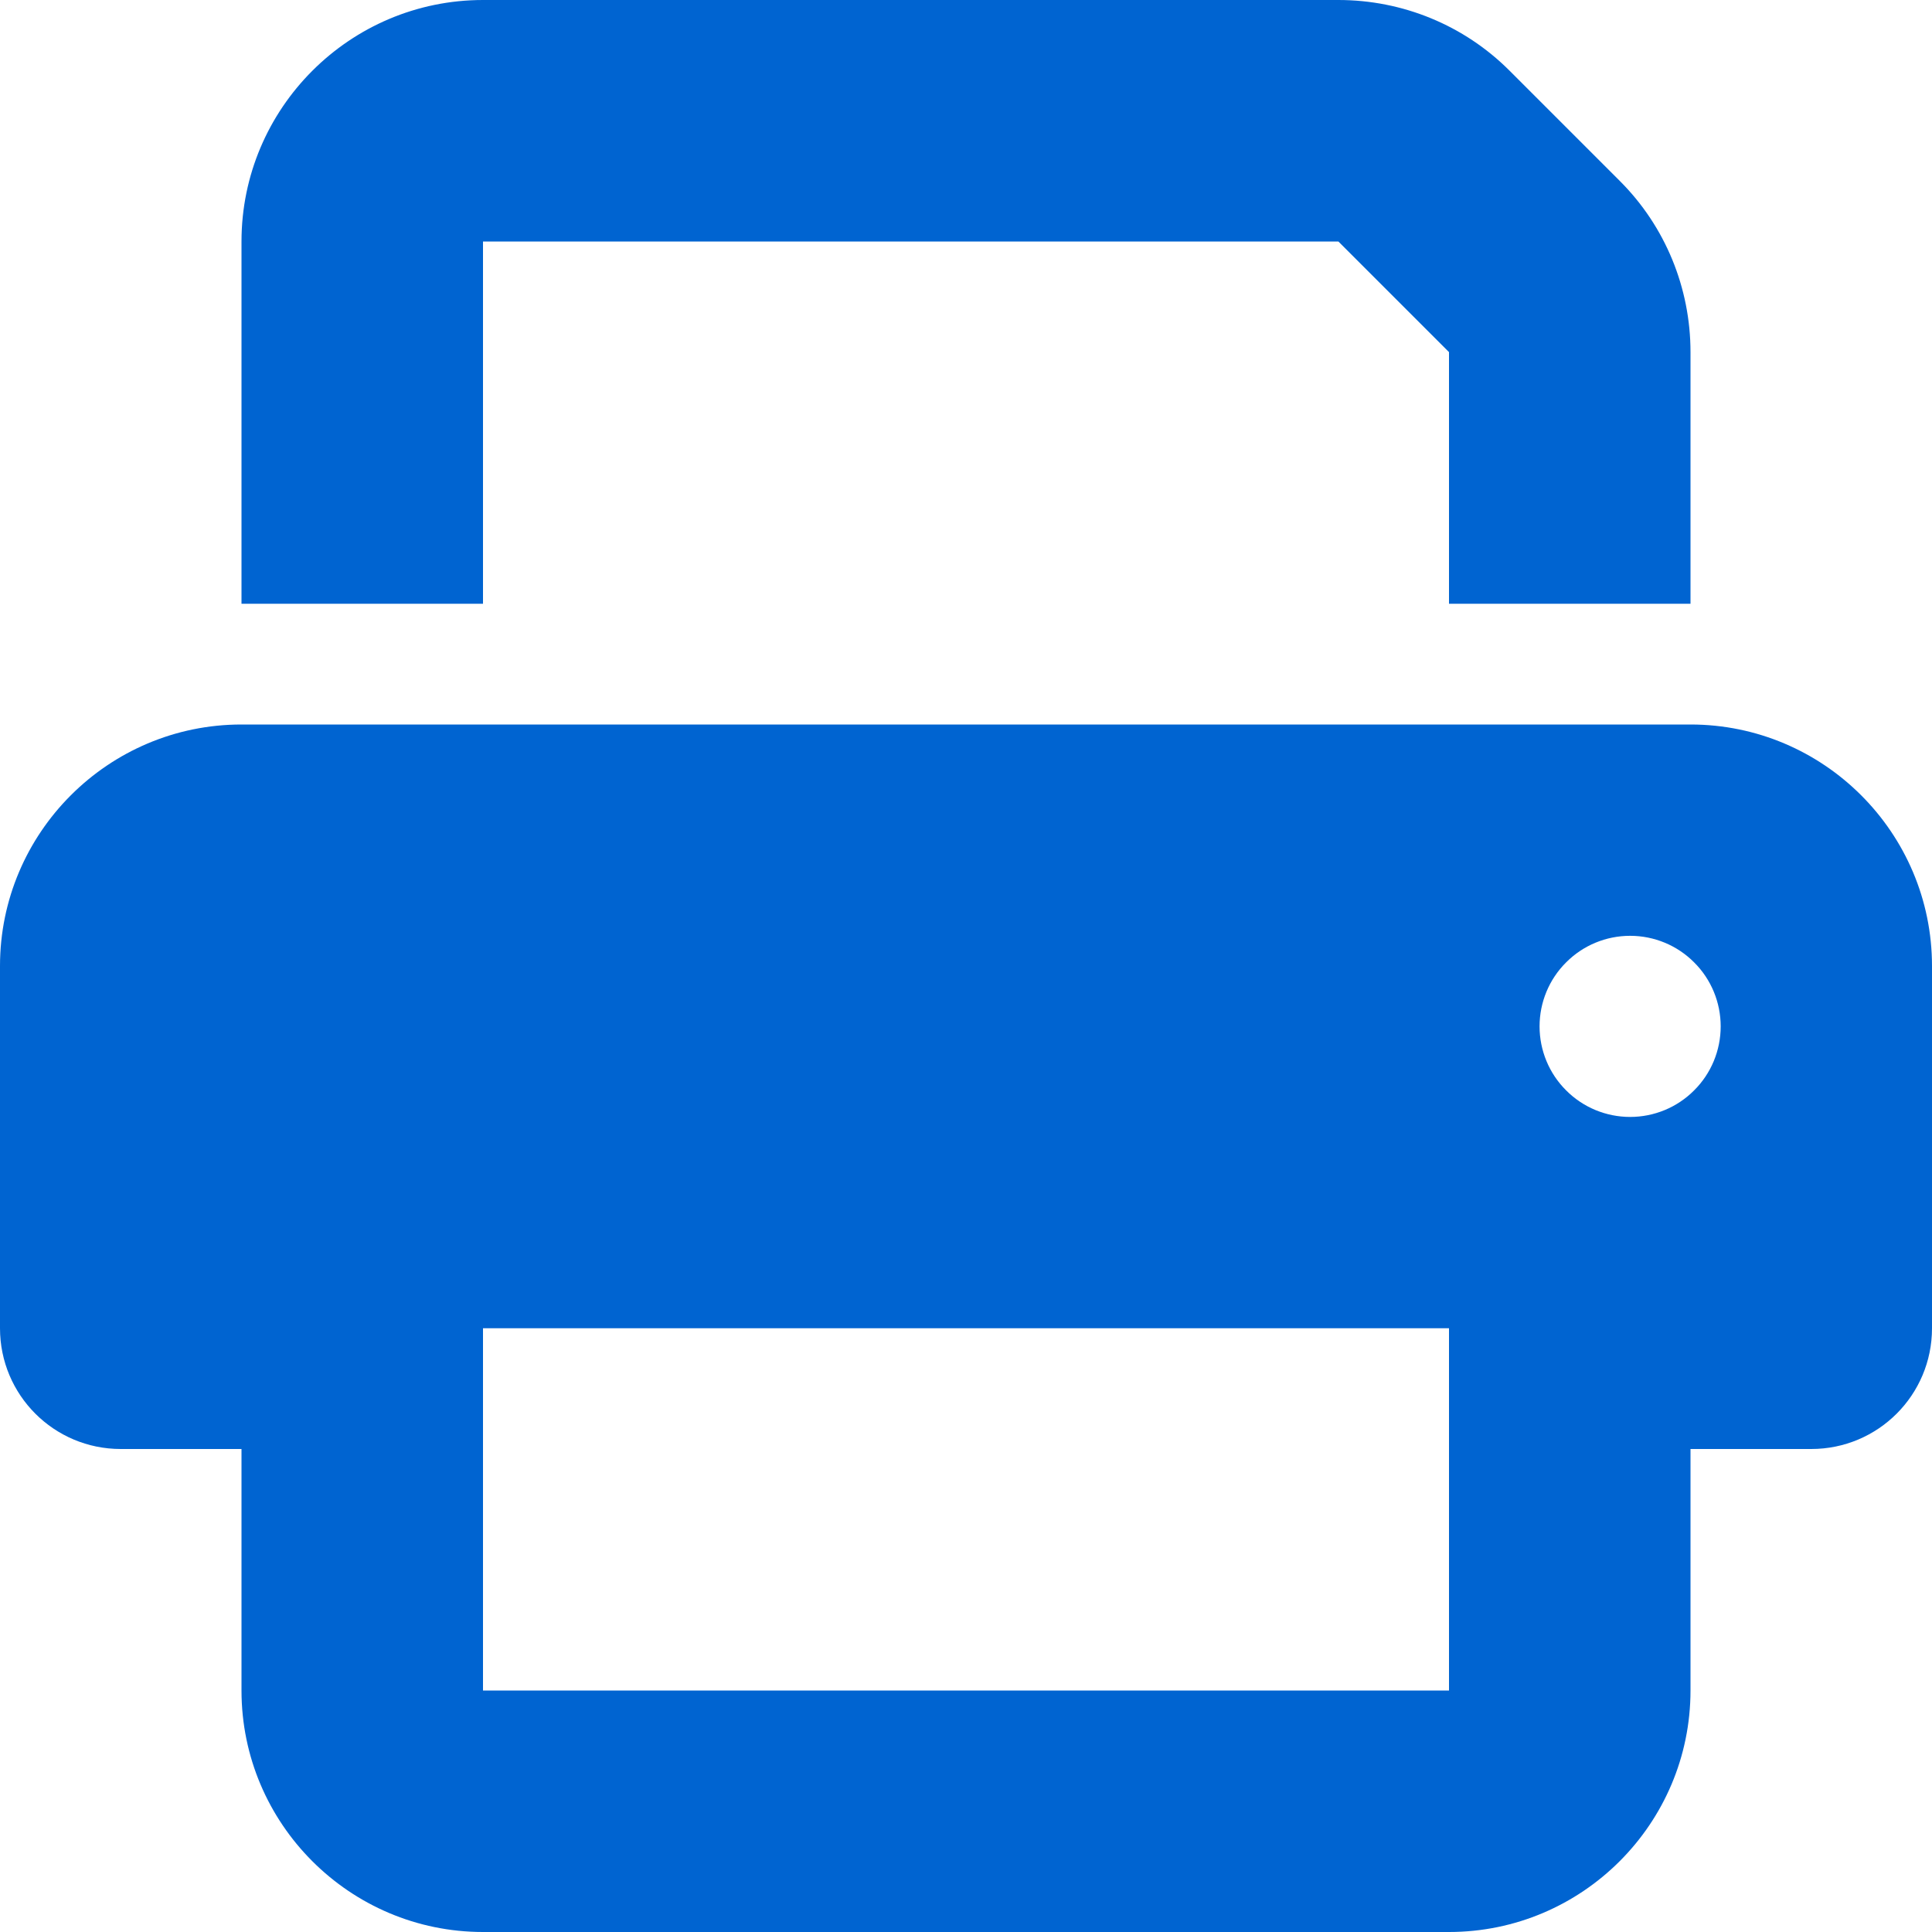 <svg width="16" height="16" viewBox="0 0 16 16" fill="none" xmlns="http://www.w3.org/2000/svg">
<g clip-path="url(#clip0_805_706)">
<path d="M4 0C2.897 0 2 0.897 2 2V5H4V2H11.084L12 2.916V5H14V2.916C14 2.384 13.791 1.875 13.416 1.5L12.5 0.584C12.125 0.209 11.616 0 11.084 0H4ZM12 11V12V14H4V12V11.5V11H12ZM14 12H15C15.553 12 16 11.553 16 11V8C16 6.897 15.103 6 14 6H2C0.897 6 0 6.897 0 8V11C0 11.553 0.447 12 1 12H2V14C2 15.103 2.897 16 4 16H12C13.103 16 14 15.103 14 14V12ZM13.5 7.75C13.699 7.75 13.89 7.829 14.03 7.97C14.171 8.11 14.25 8.301 14.25 8.5C14.25 8.699 14.171 8.89 14.03 9.03C13.89 9.171 13.699 9.25 13.5 9.25C13.301 9.25 13.11 9.171 12.97 9.03C12.829 8.89 12.75 8.699 12.75 8.5C12.75 8.301 12.829 8.11 12.97 7.97C13.11 7.829 13.301 7.75 13.5 7.75Z" fill="#0064D1"/>
</g>
<defs>
<clipPath id="clip0_805_706">
<rect width="16" height="16" fill="white"/>
</clipPath>
</defs>
</svg>

